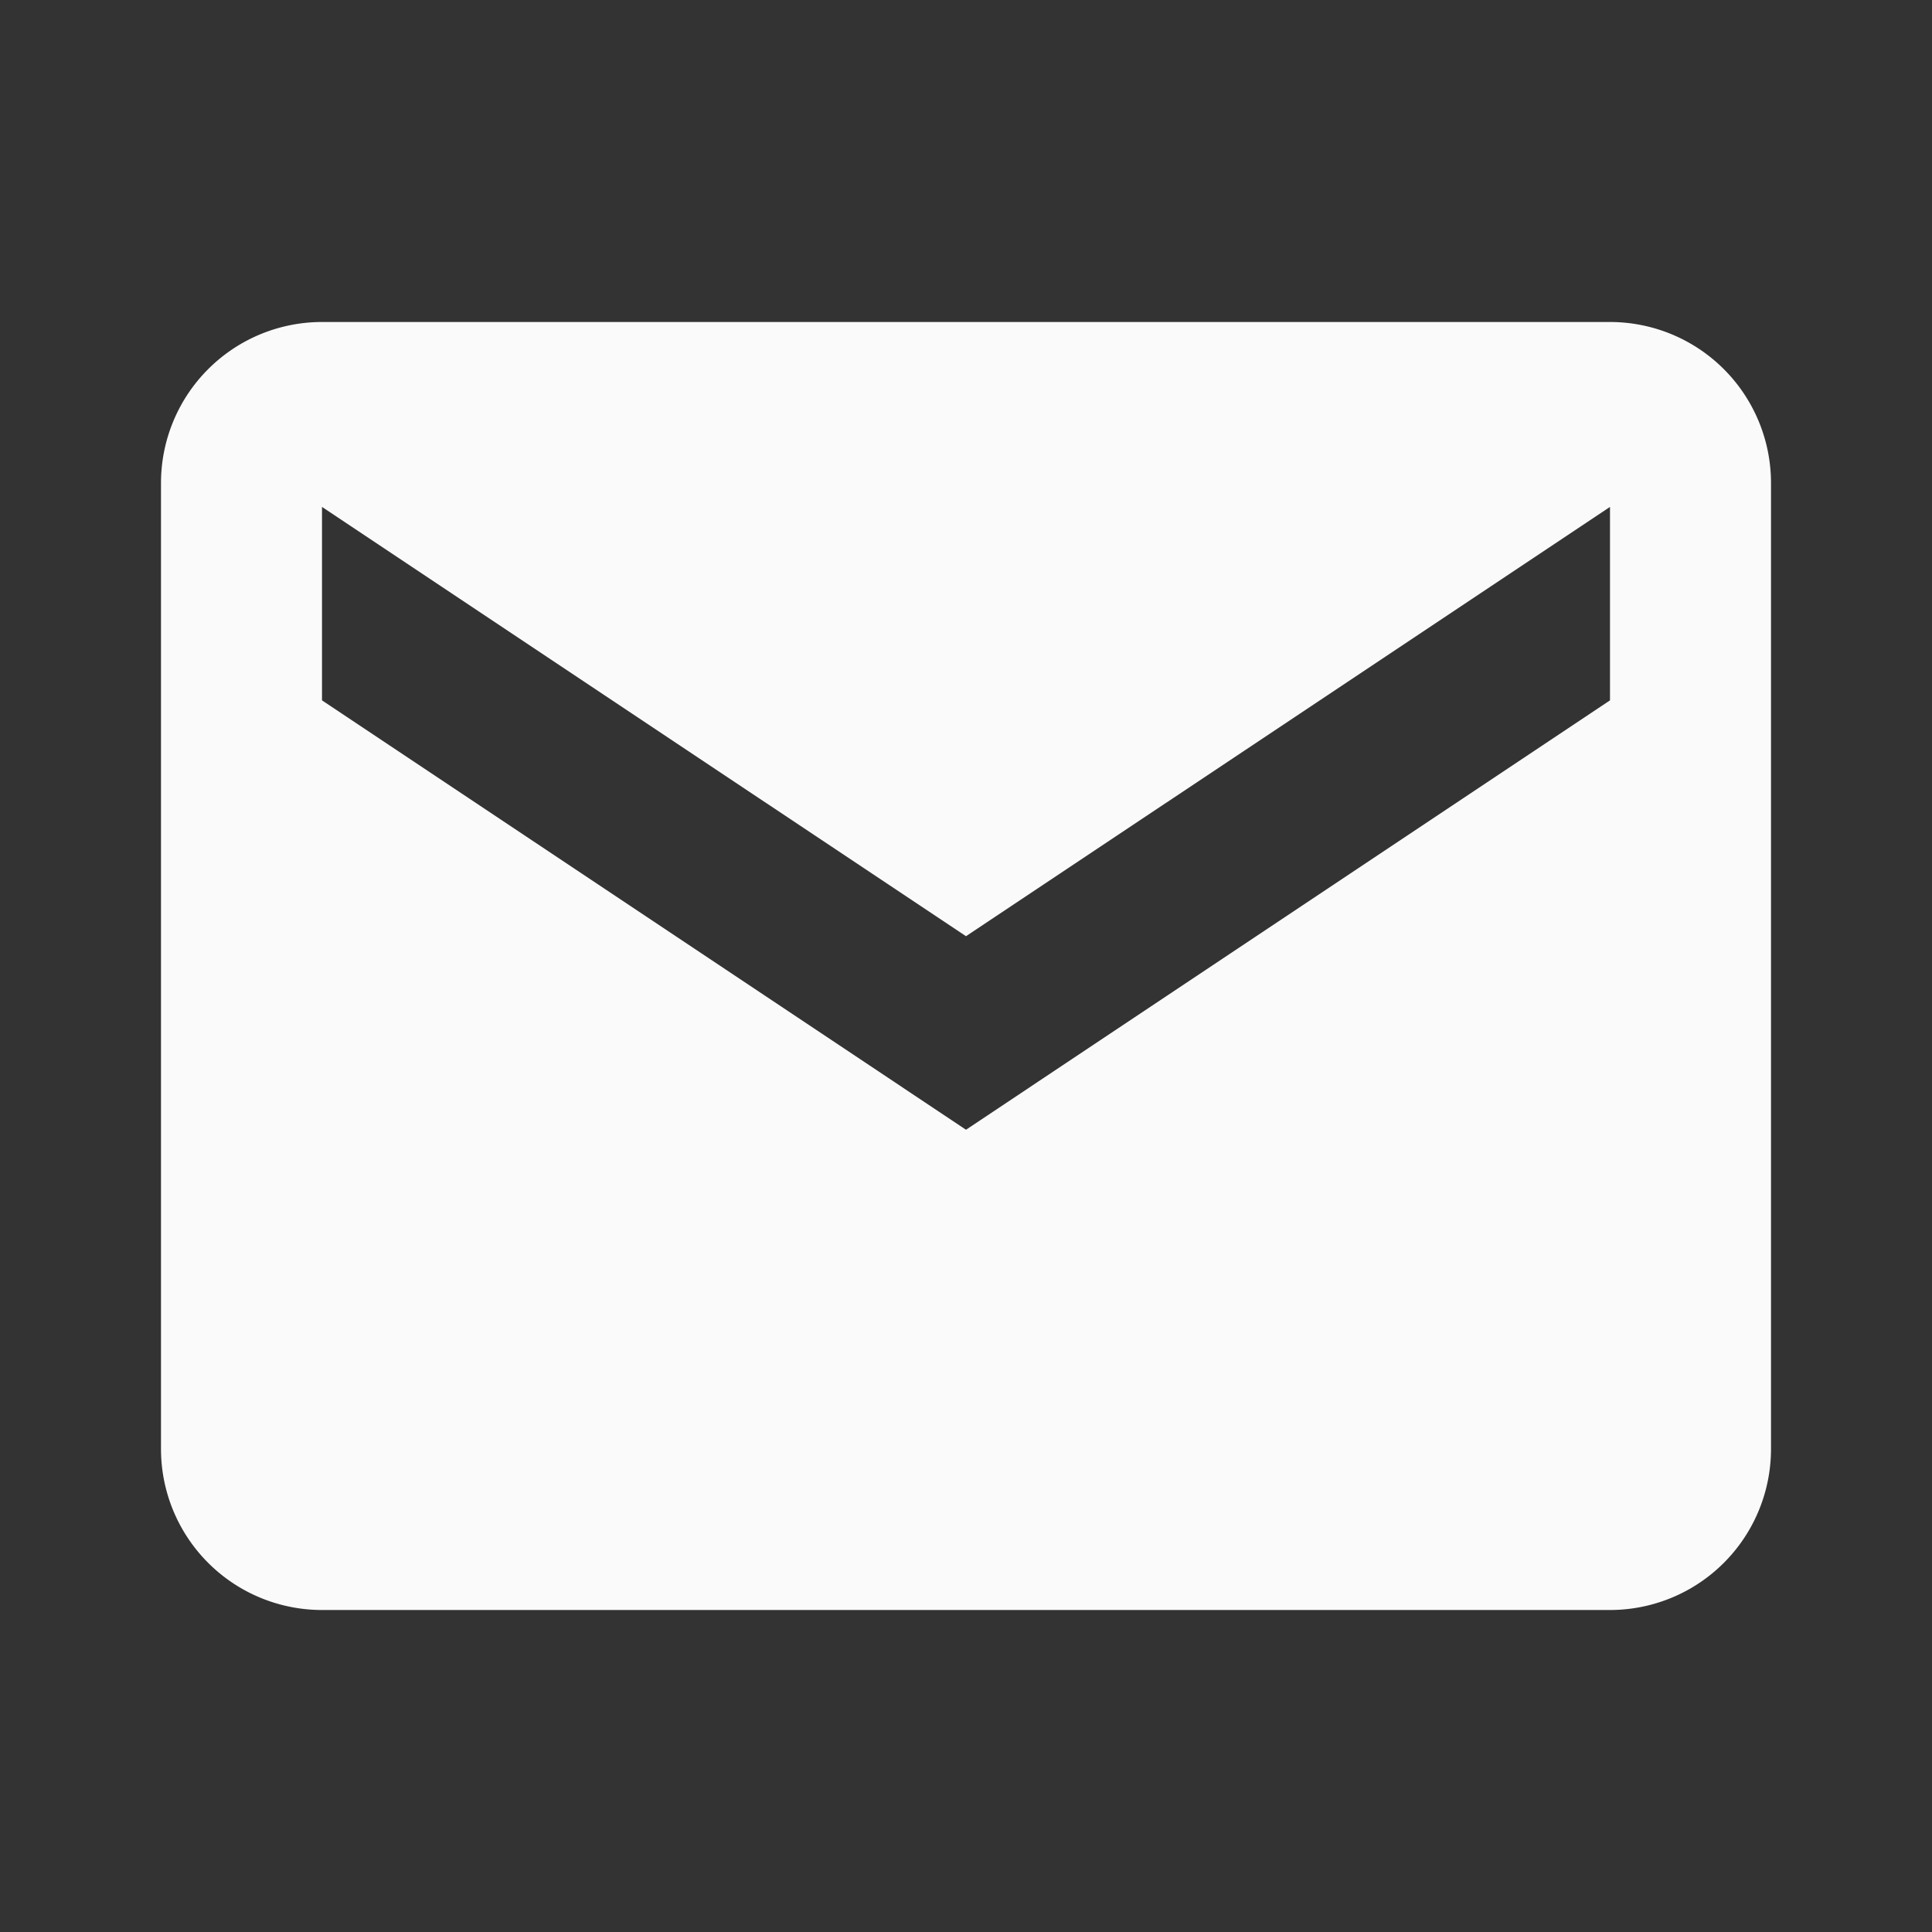 <svg xmlns="http://www.w3.org/2000/svg" width="24" height="24" style="fill: rgba(250, 250, 250, 1);transform: ;msFilter:;"><rect width="100%" height="100%" fill="#333333" stroke="none"/><path d="M20 4H4a2 2 0 0 0-2 2v12a2 2 0 0 0 2 2h16a2 2 0 0 0 2-2V6a2 2 0 0 0-2-2zm0 4.7-8 5.334L4 8.7V6.297l8 5.333 8-5.333V8.7z"></path></svg>